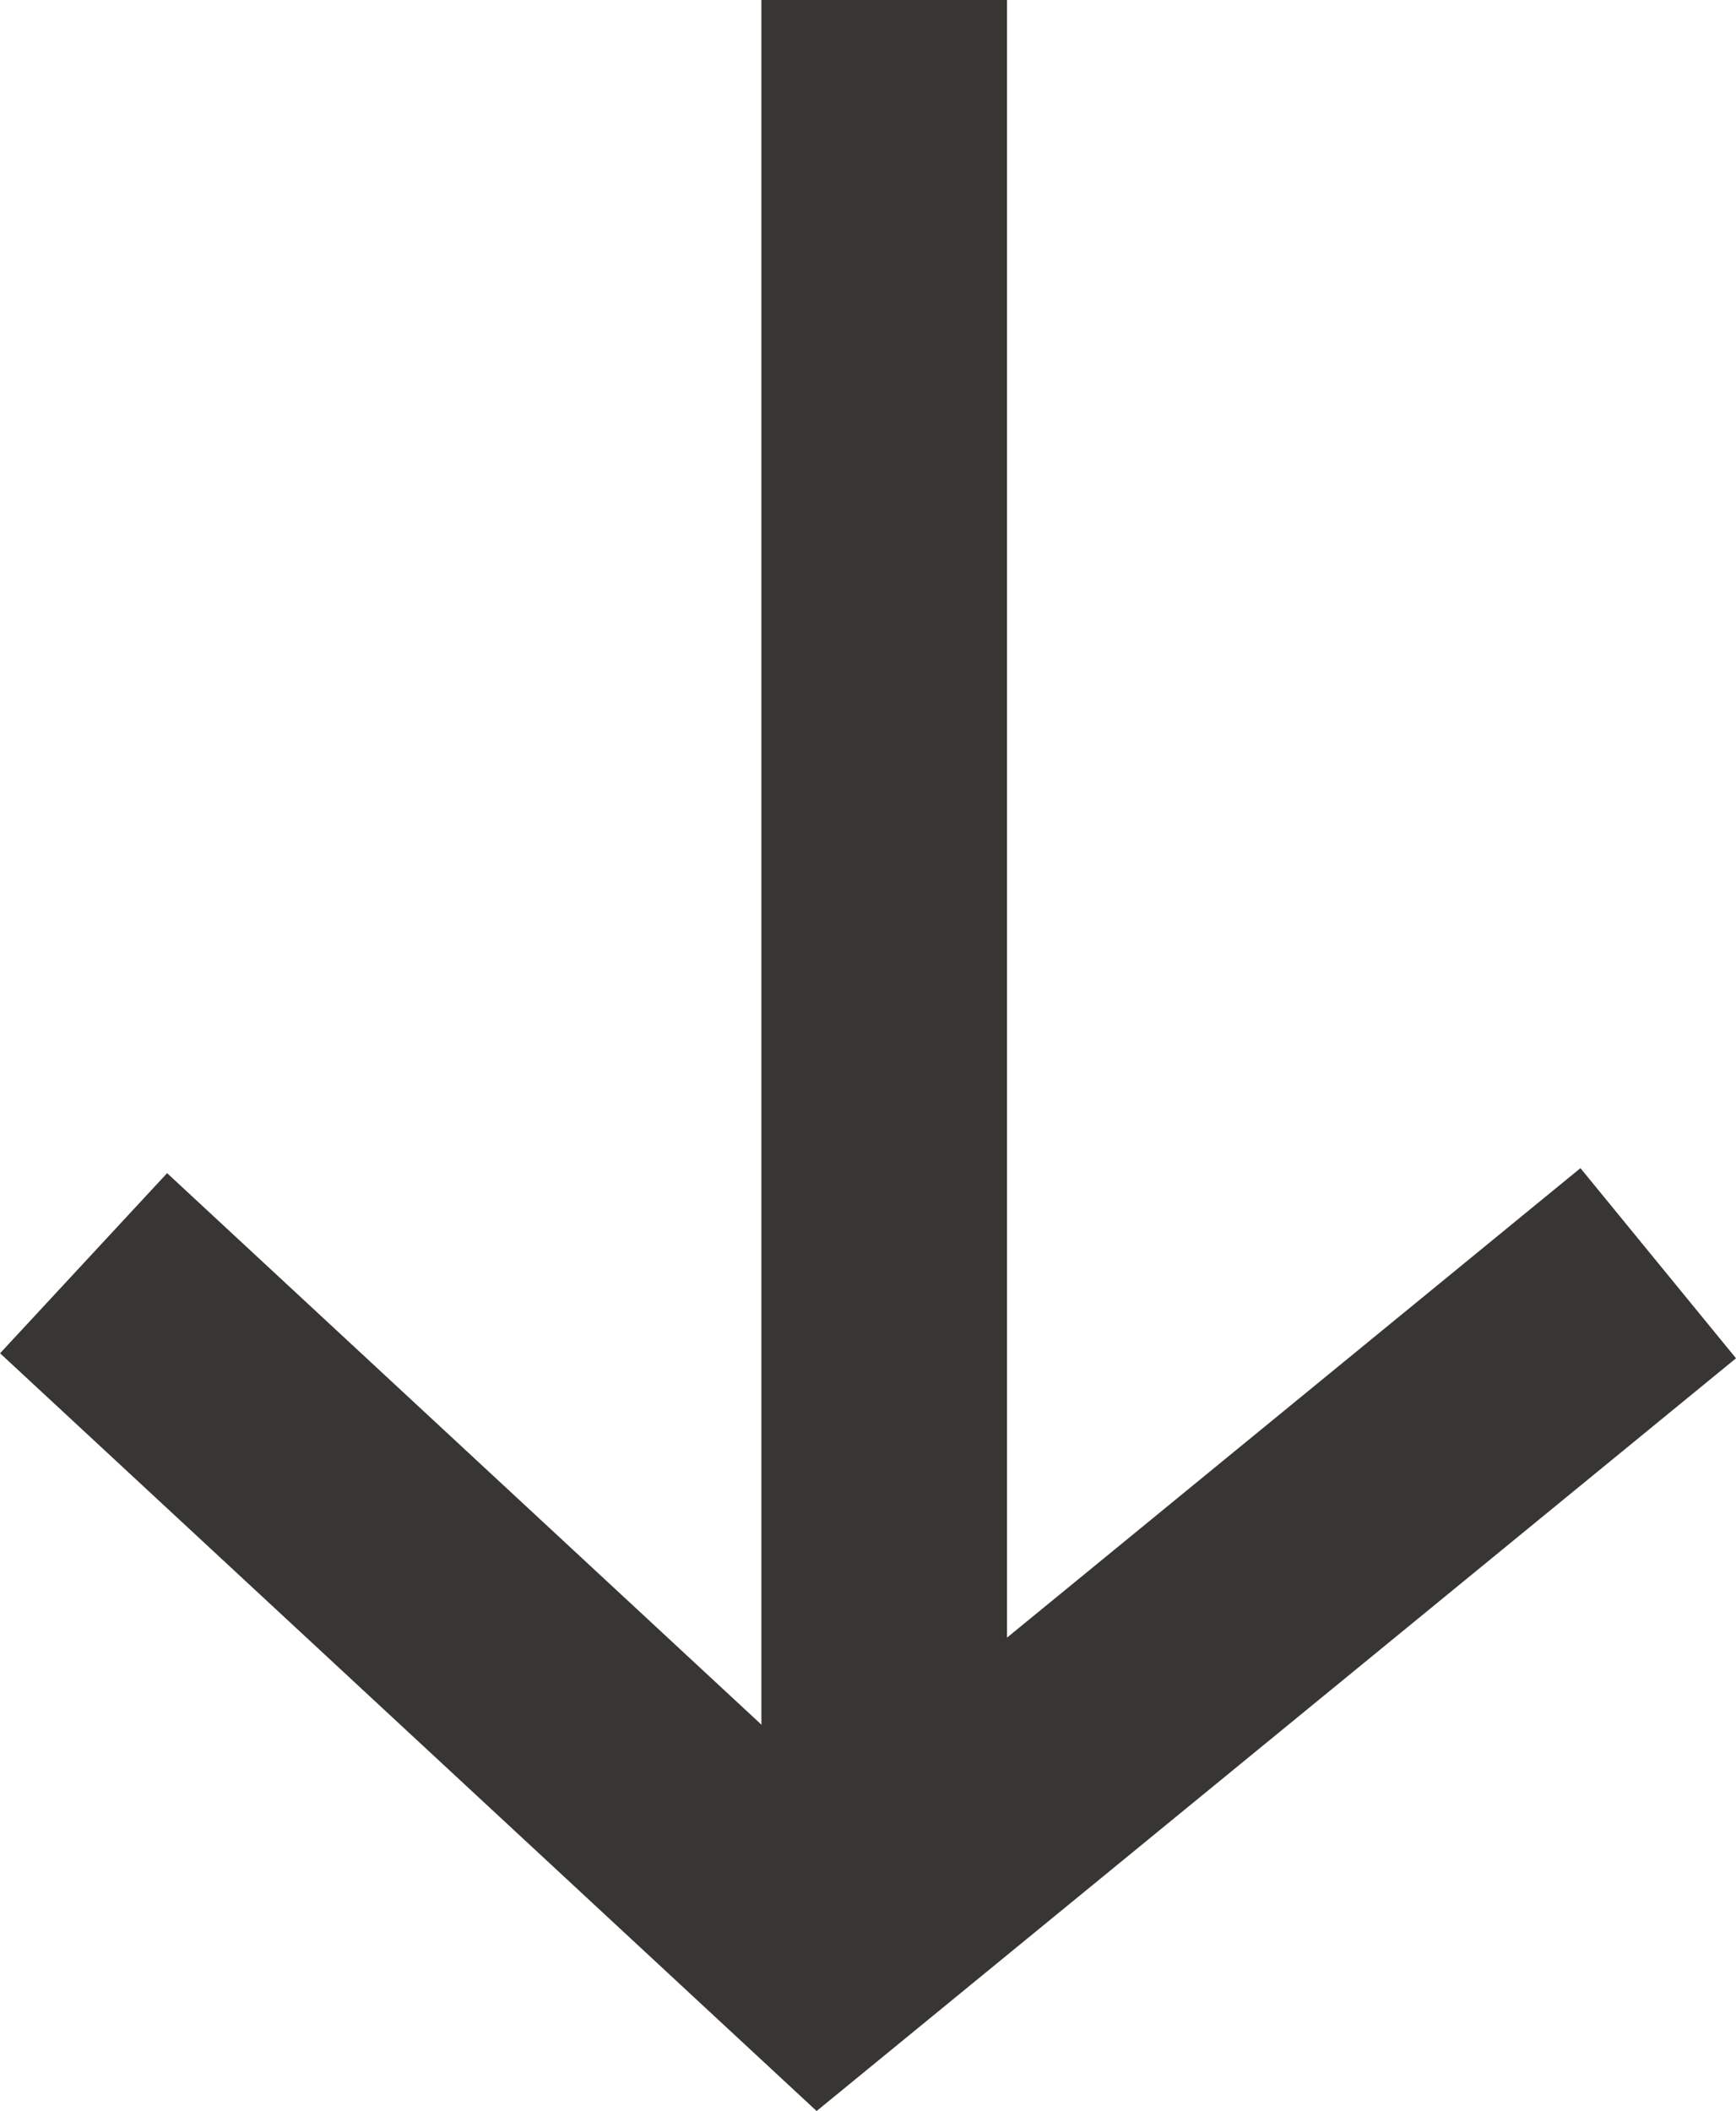 <svg xmlns="http://www.w3.org/2000/svg" width="21.204" height="25.777" viewBox="0 0 21.204 25.777">
  <g id="Grupo_701" data-name="Grupo 701" transform="translate(-1107.88 -2418.5)">
    <g id="Grupo_699" data-name="Grupo 699" transform="translate(1128.134 2433.924) rotate(90)">
      <path id="Caminho_42" data-name="Caminho 42" d="M0,0,8.363,10.218,0,19.233" transform="translate(0)" fill="none" stroke="#373633" stroke-width="3"/>
    </g>
    <line id="Linha_5" data-name="Linha 5" y2="23.764" transform="translate(1118.68 2418.5)" fill="none" stroke="#373633" stroke-width="3"/>
  </g>
</svg>
